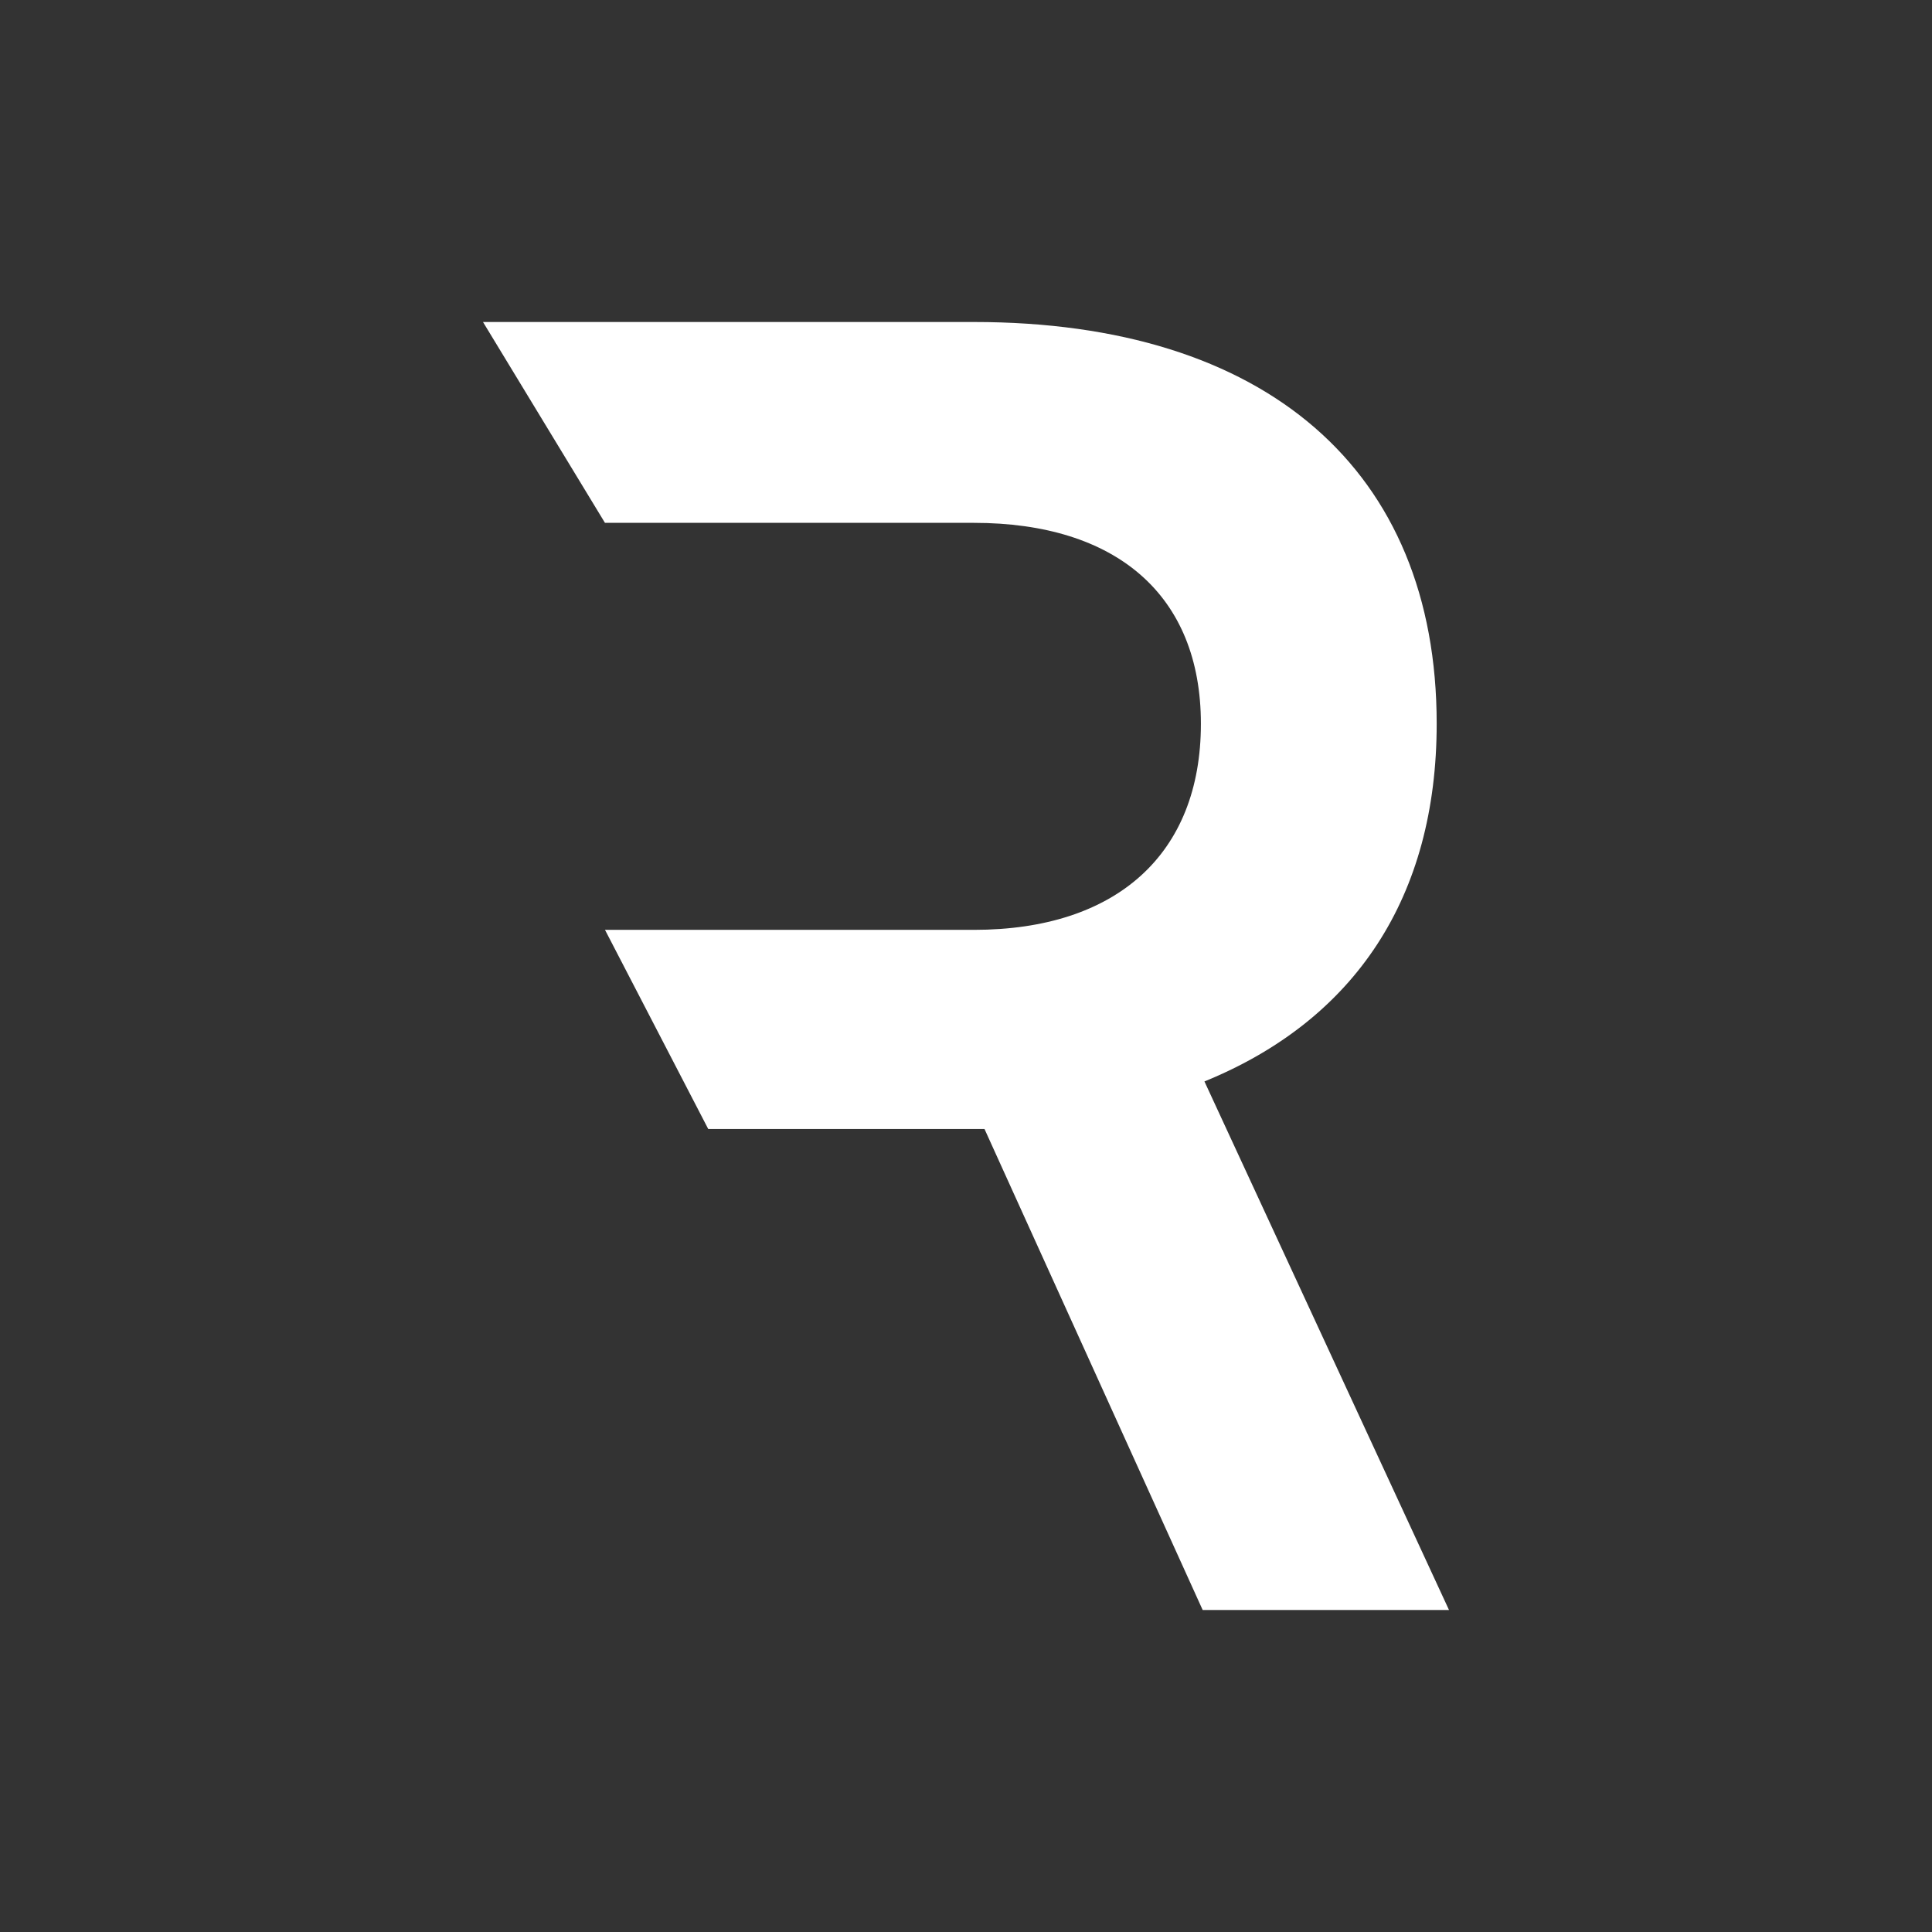 <svg xmlns="http://www.w3.org/2000/svg" width="24" height="24" fill="none" viewBox="0 0 24 24">
    <rect x="0" y="0" width="24" height="24" fill="#333333" stroke="none"/>
    <path fill="#fff" d="M8.798 14.025 7.515 11.55V6.495L6 4h6.098c3.629 0 5.749 1.839 5.749 4.99 0 2.145-1.006 3.678-2.885 4.444L18 20h-3.06l-2.71-5.975zm-1.283-7.53v5.056h4.583c1.77 0 2.82-.94 2.82-2.56 0-1.598-1.05-2.496-2.82-2.496z"/>
</svg>
